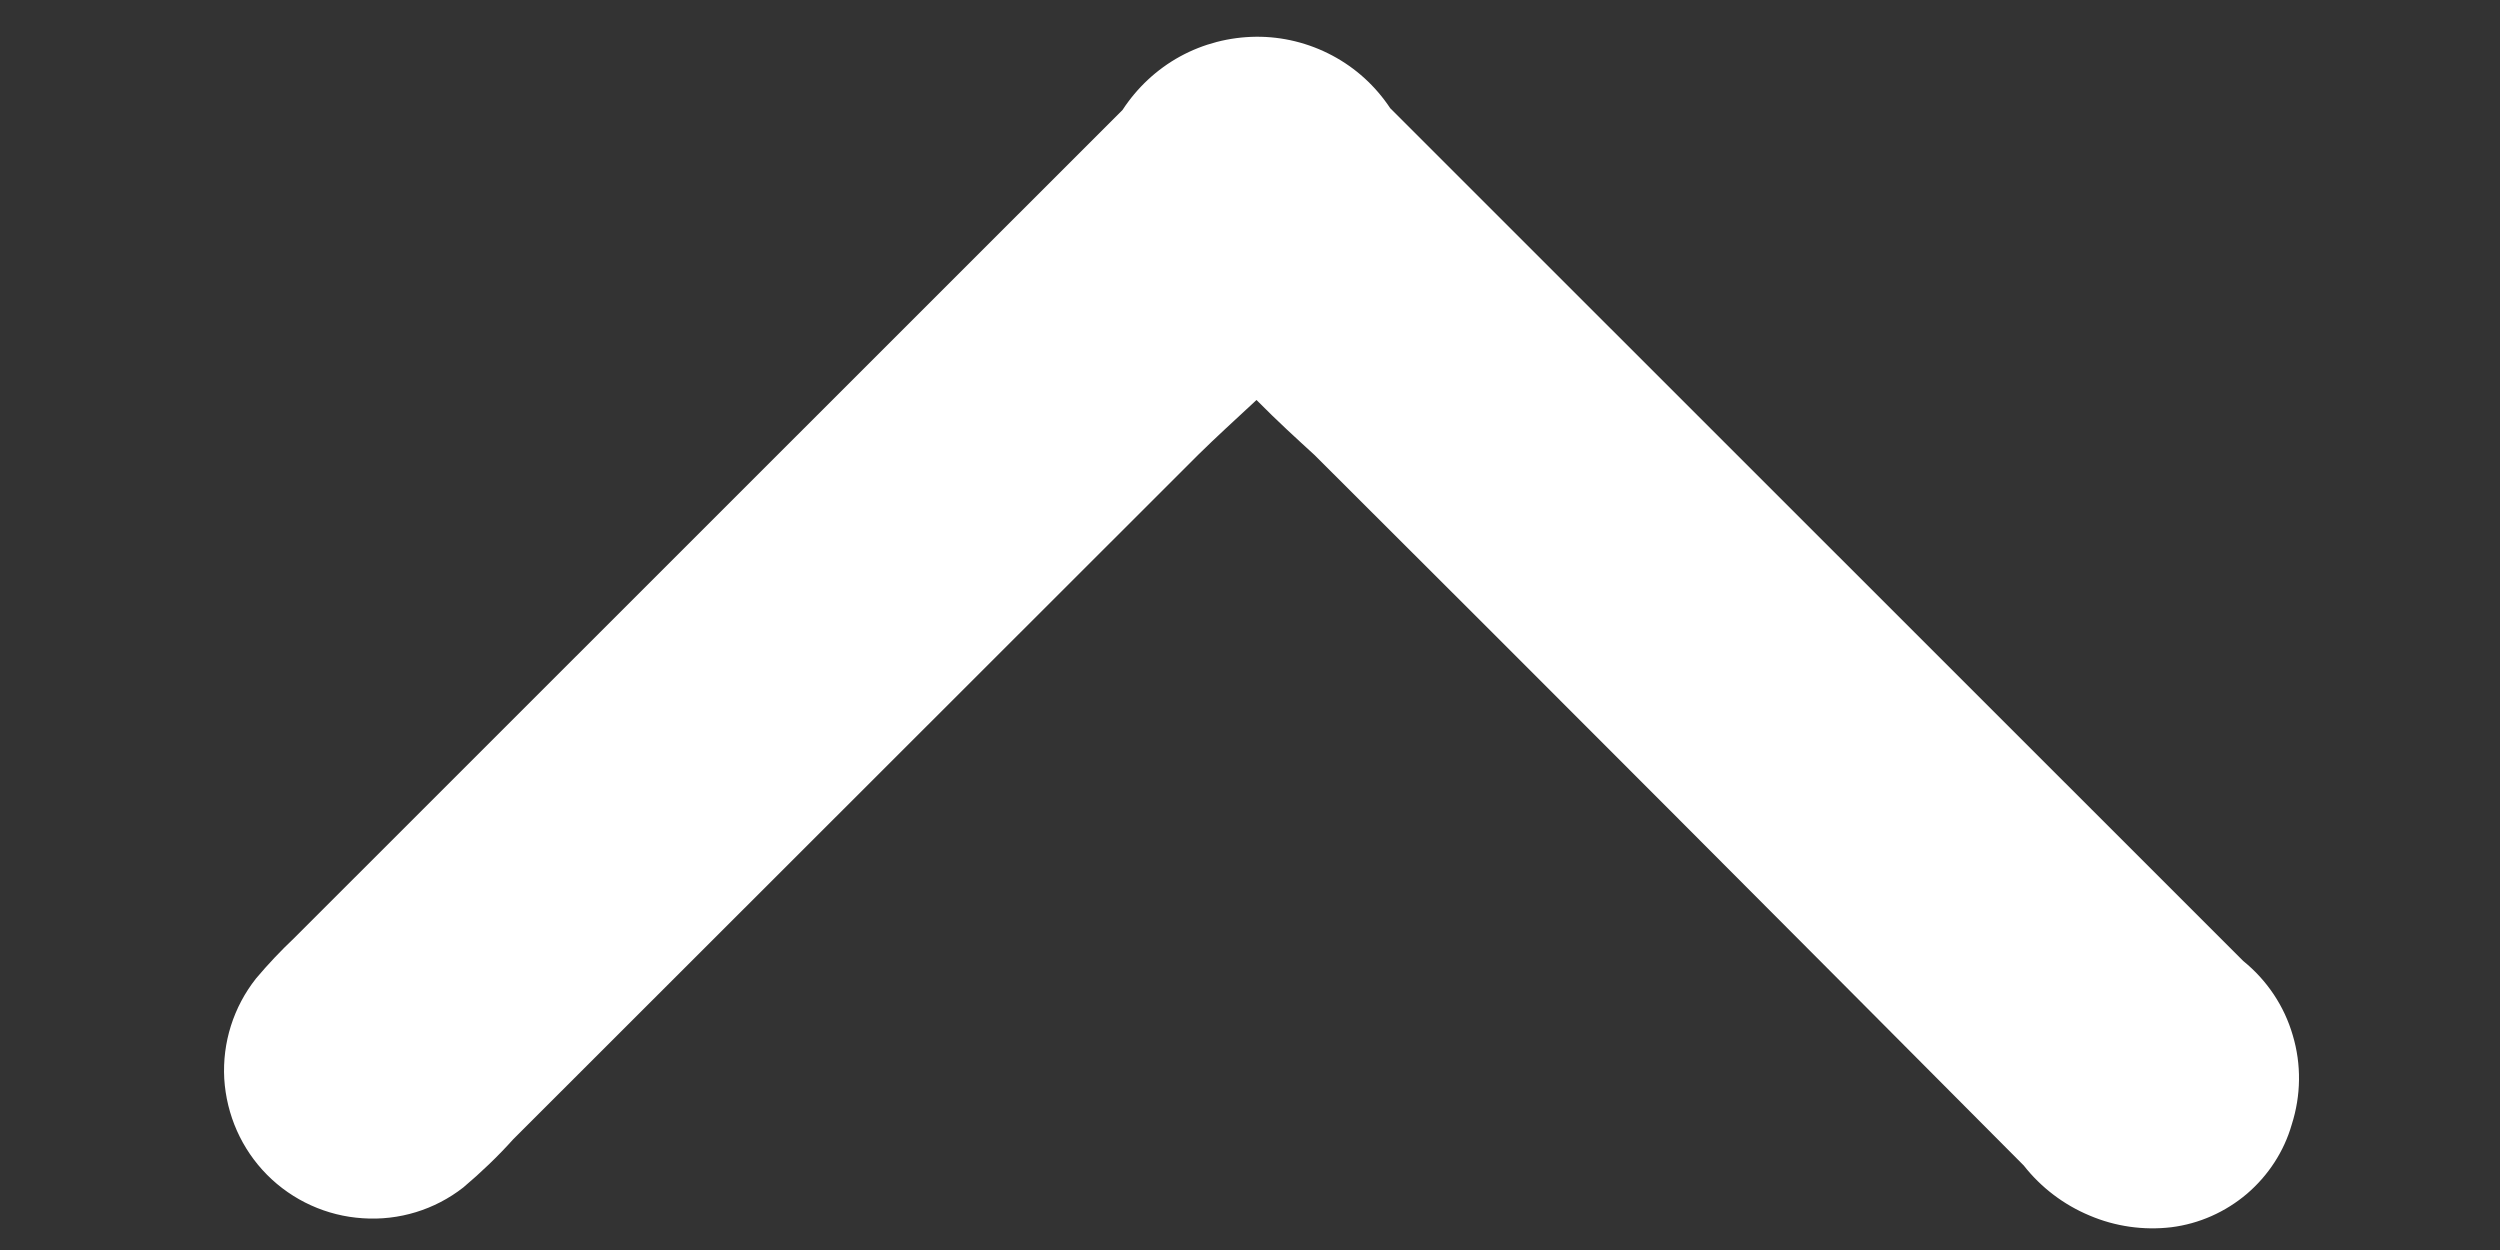 <svg width="10" height="5" viewBox="0 0 10 5" fill="none" xmlns="http://www.w3.org/2000/svg">
<rect x="0" y="0" width="10" height="5" fill="#333333" stroke="none"/>
<path d="M5.026 1.6C4.94 1.68 4.866 1.747 4.795 1.817L2.053 4.557C1.991 4.626 1.924 4.69 1.853 4.75C1.739 4.839 1.596 4.883 1.451 4.873C1.307 4.864 1.17 4.802 1.068 4.699C0.966 4.596 0.906 4.46 0.897 4.315C0.889 4.17 0.934 4.028 1.024 3.914C1.072 3.857 1.123 3.803 1.177 3.752C2.281 2.648 3.386 1.544 4.49 0.44C4.548 0.351 4.627 0.277 4.72 0.226C4.813 0.175 4.918 0.148 5.024 0.147C5.13 0.146 5.235 0.172 5.329 0.222C5.423 0.272 5.502 0.344 5.561 0.433L8.973 3.844C9.068 3.921 9.137 4.024 9.171 4.141C9.206 4.258 9.204 4.382 9.167 4.498C9.136 4.606 9.073 4.702 8.988 4.775C8.902 4.848 8.797 4.895 8.685 4.909C8.574 4.922 8.461 4.906 8.358 4.862C8.255 4.819 8.164 4.75 8.095 4.662C7.151 3.713 6.206 2.765 5.258 1.82C5.186 1.754 5.112 1.687 5.026 1.6Z" fill="white"/>
</svg>
